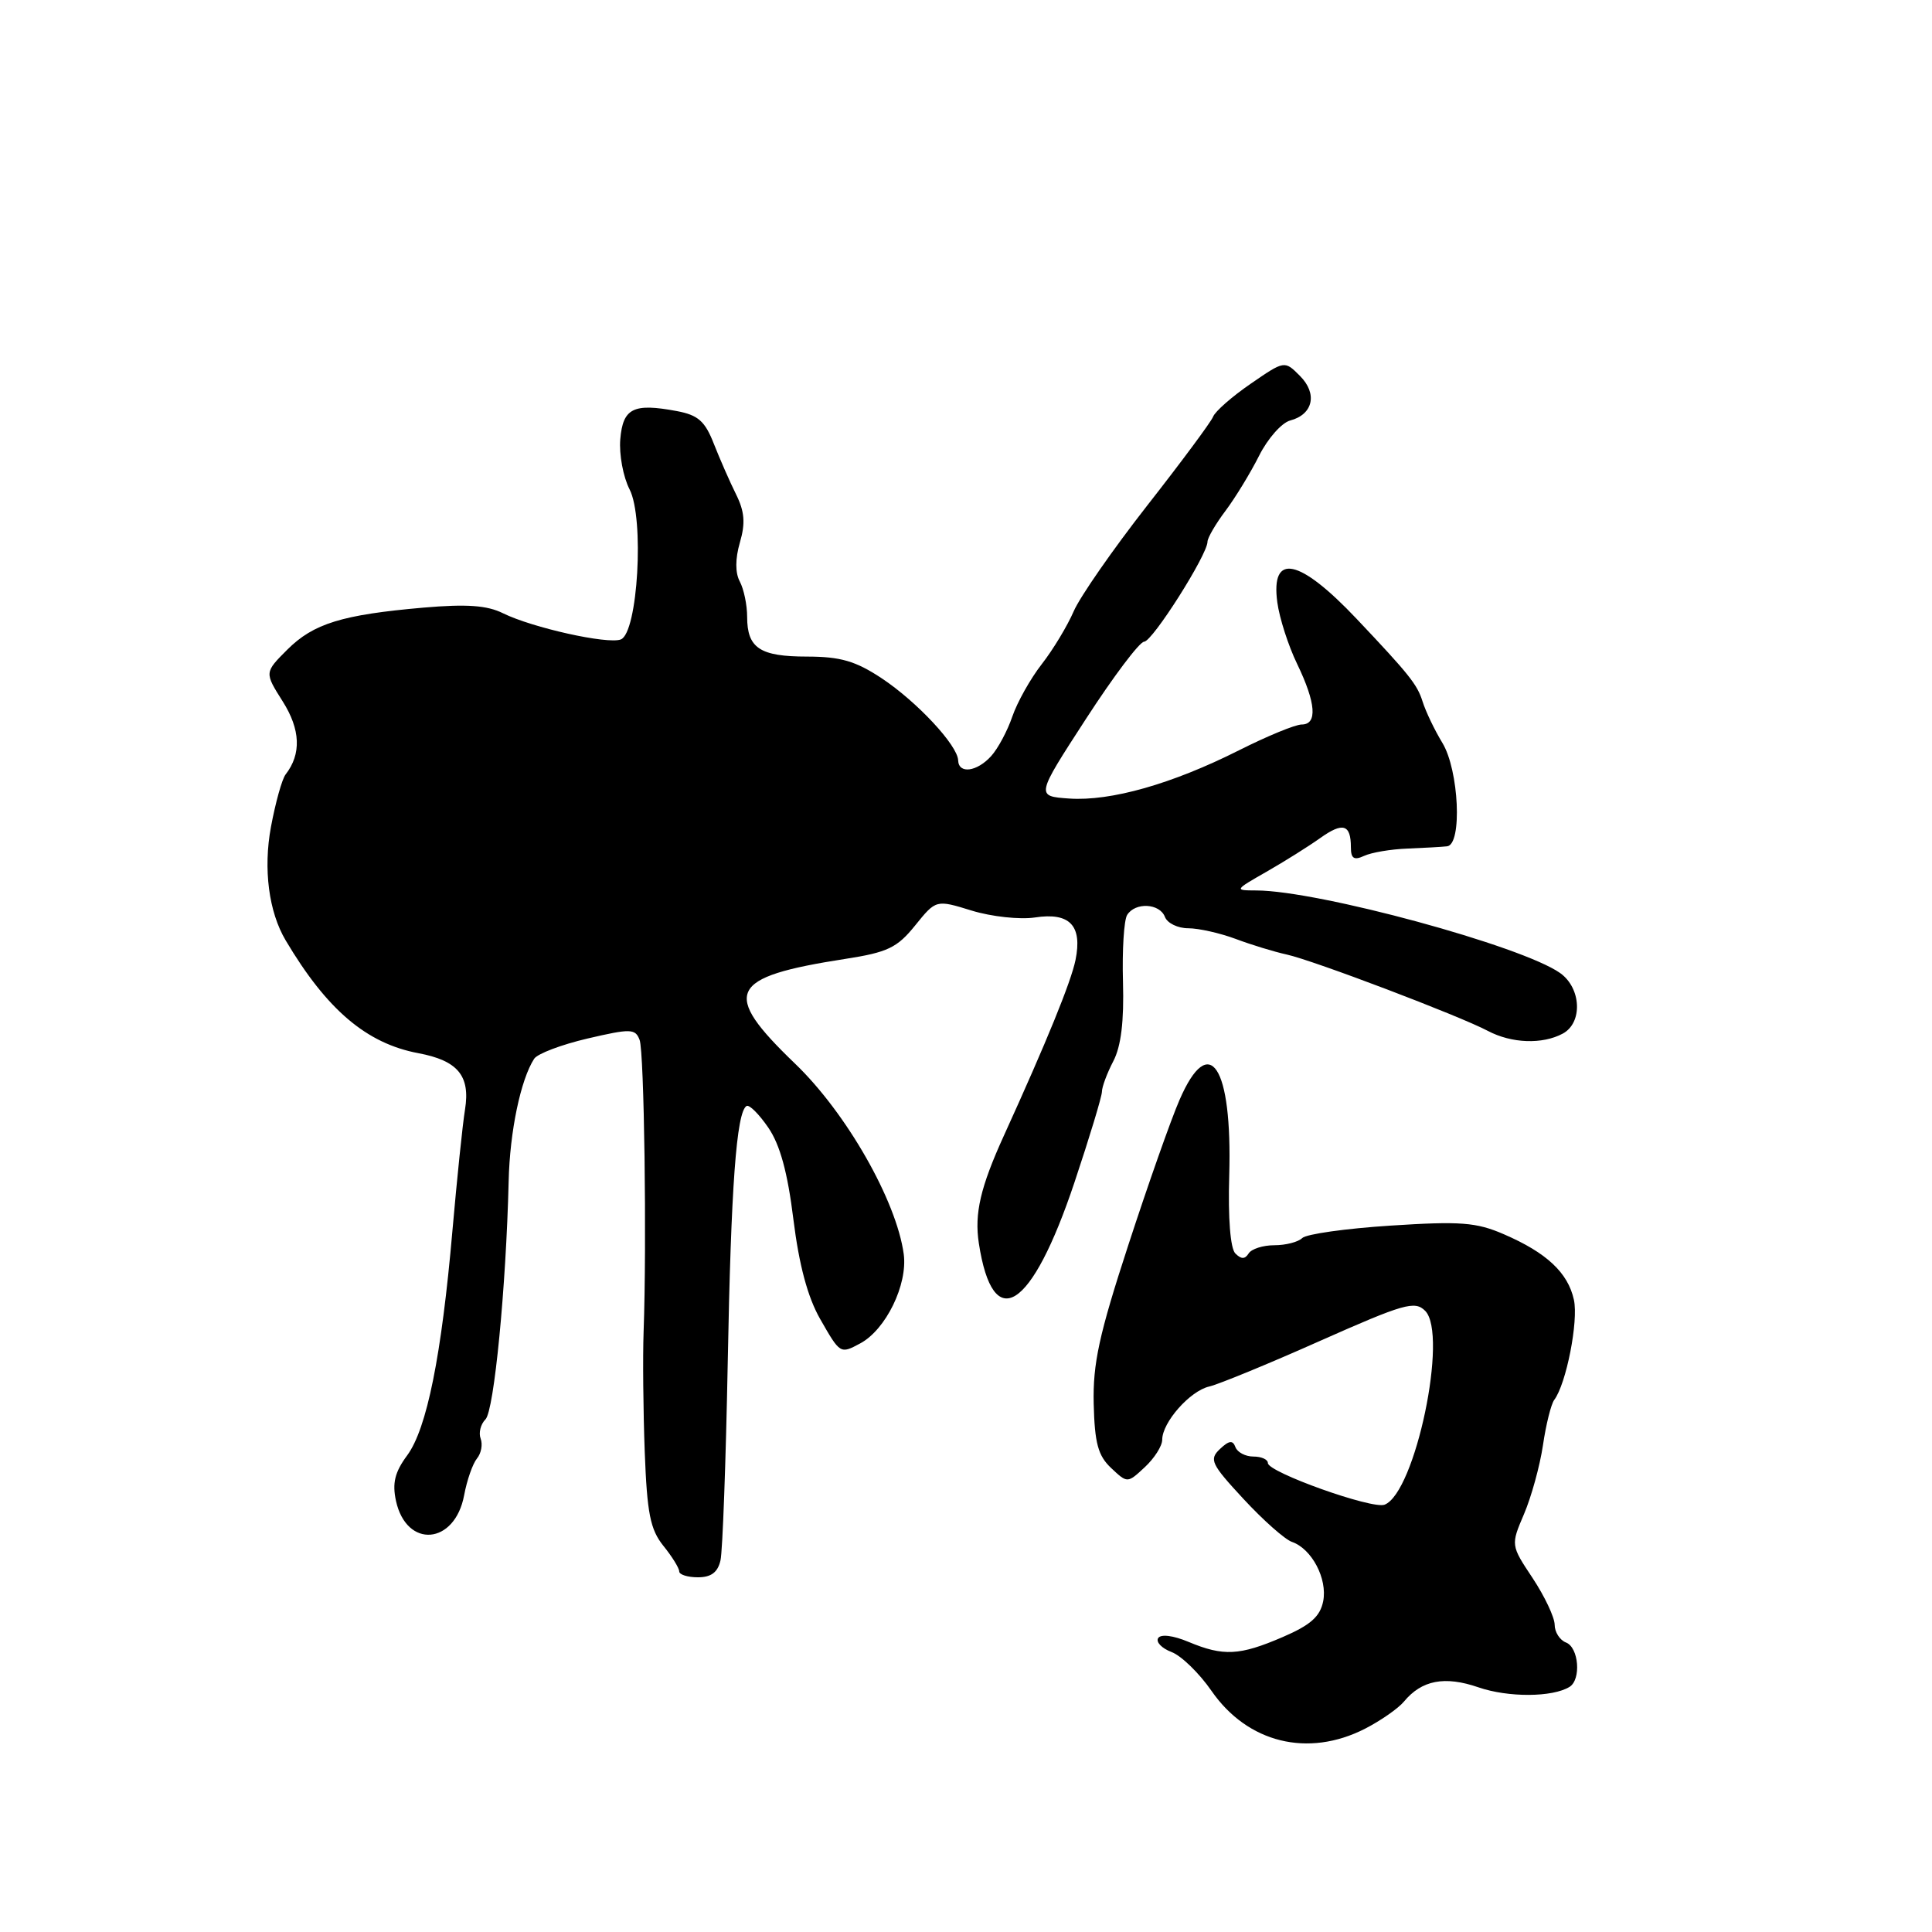 <?xml version="1.0" encoding="UTF-8" standalone="no"?>
<!DOCTYPE svg PUBLIC "-//W3C//DTD SVG 1.1//EN" "http://www.w3.org/Graphics/SVG/1.1/DTD/svg11.dtd" >
<svg xmlns="http://www.w3.org/2000/svg" xmlns:xlink="http://www.w3.org/1999/xlink" version="1.1" viewBox="0 0 256 256">
 <g >
 <path fill="currentColor"
d=" M 180.86 229.07 C 182.93 228.01 185.26 226.39 186.03 225.47 C 188.39 222.62 191.43 222.04 195.90 223.58 C 199.85 224.94 205.72 224.91 207.97 223.52 C 209.54 222.55 209.20 218.29 207.50 217.64 C 206.68 217.32 206.00 216.26 206.00 215.28 C 205.99 214.30 204.68 211.53 203.09 209.12 C 200.18 204.74 200.18 204.74 201.94 200.62 C 202.91 198.35 204.04 194.25 204.45 191.50 C 204.85 188.75 205.53 186.05 205.94 185.50 C 207.54 183.37 209.17 175.06 208.55 172.23 C 207.76 168.63 204.93 165.99 199.26 163.54 C 195.62 161.96 193.50 161.80 184.26 162.40 C 178.35 162.78 173.08 163.52 172.55 164.05 C 172.03 164.57 170.37 165.00 168.86 165.00 C 167.35 165.00 165.82 165.49 165.45 166.09 C 164.96 166.87 164.47 166.87 163.69 166.09 C 163.03 165.43 162.71 161.42 162.88 155.75 C 163.30 141.23 160.25 136.60 156.29 145.75 C 155.15 148.36 152.10 157.03 149.50 165.00 C 145.63 176.85 144.80 180.69 144.92 186.00 C 145.05 191.24 145.50 192.89 147.23 194.52 C 149.39 196.55 149.39 196.55 151.69 194.41 C 152.96 193.23 154.00 191.60 154.00 190.77 C 154.00 188.47 157.68 184.30 160.23 183.72 C 161.48 183.43 168.08 180.72 174.90 177.68 C 186.03 172.74 187.47 172.32 188.84 173.69 C 191.93 176.79 187.53 197.82 183.46 199.38 C 181.81 200.01 168.00 195.08 168.00 193.86 C 168.00 193.38 167.14 193.00 166.08 193.00 C 165.03 193.00 163.96 192.44 163.70 191.75 C 163.35 190.80 162.86 190.86 161.64 192.01 C 160.19 193.39 160.48 193.99 164.77 198.62 C 167.37 201.43 170.26 203.99 171.19 204.31 C 173.82 205.22 175.91 209.19 175.33 212.17 C 174.92 214.21 173.65 215.33 169.96 216.92 C 164.25 219.38 162.11 219.49 157.49 217.56 C 155.44 216.70 153.81 216.50 153.46 217.06 C 153.14 217.58 153.94 218.41 155.23 218.90 C 156.53 219.39 158.91 221.71 160.53 224.05 C 165.31 230.95 173.31 232.92 180.86 229.07 Z  M 95.47 206.75 C 95.75 205.51 96.18 193.70 96.43 180.50 C 96.86 157.27 97.58 147.37 98.92 146.55 C 99.28 146.33 100.57 147.62 101.80 149.41 C 103.36 151.69 104.36 155.34 105.13 161.58 C 105.88 167.62 107.02 171.87 108.66 174.75 C 111.33 179.42 111.33 179.43 113.98 178.01 C 117.38 176.19 120.29 170.22 119.75 166.18 C 118.79 159.11 112.15 147.46 105.34 140.93 C 95.52 131.49 96.48 129.47 112.00 127.06 C 117.62 126.19 118.88 125.58 121.26 122.63 C 124.03 119.20 124.03 119.20 128.76 120.66 C 131.37 121.46 135.13 121.87 137.13 121.57 C 141.75 120.86 143.44 122.64 142.51 127.21 C 141.91 130.12 138.73 137.94 133.01 150.50 C 129.91 157.31 129.10 160.81 129.70 164.73 C 131.57 176.92 136.69 173.66 142.38 156.65 C 144.37 150.70 146.00 145.31 146.01 144.67 C 146.01 144.03 146.69 142.20 147.52 140.61 C 148.55 138.64 148.95 135.32 148.80 130.10 C 148.68 125.91 148.93 121.93 149.35 121.24 C 150.42 119.52 153.67 119.68 154.36 121.50 C 154.68 122.33 156.07 123.00 157.45 123.00 C 158.83 123.00 161.66 123.64 163.73 124.41 C 165.80 125.19 168.85 126.12 170.50 126.48 C 174.04 127.26 193.33 134.58 197.15 136.60 C 200.29 138.26 204.37 138.41 207.07 136.96 C 209.74 135.53 209.54 130.93 206.72 128.93 C 201.65 125.34 174.73 118.02 166.48 117.99 C 163.53 117.98 163.55 117.95 167.82 115.51 C 170.20 114.15 173.40 112.14 174.93 111.05 C 177.94 108.90 179.00 109.22 179.00 112.27 C 179.00 113.76 179.41 114.03 180.75 113.41 C 181.71 112.96 184.30 112.52 186.50 112.44 C 188.70 112.35 191.06 112.22 191.75 112.14 C 193.78 111.91 193.32 102.04 191.12 98.43 C 190.09 96.74 188.91 94.27 188.49 92.93 C 187.79 90.70 186.74 89.38 179.76 82.00 C 172.16 73.97 168.36 73.18 169.25 79.81 C 169.53 81.89 170.71 85.57 171.88 87.98 C 174.38 93.16 174.59 96.00 172.48 96.00 C 171.64 96.00 167.90 97.54 164.17 99.42 C 155.31 103.88 147.17 106.19 141.67 105.81 C 137.25 105.50 137.25 105.50 143.88 95.28 C 147.52 89.66 150.99 85.05 151.60 85.03 C 152.71 85.00 160.00 73.50 160.00 71.78 C 160.00 71.28 161.07 69.43 162.39 67.68 C 163.70 65.93 165.70 62.65 166.84 60.38 C 167.98 58.11 169.83 56.02 170.95 55.72 C 174.00 54.92 174.61 52.16 172.24 49.80 C 170.21 47.76 170.21 47.76 165.72 50.85 C 163.26 52.54 161.01 54.51 160.74 55.22 C 160.46 55.92 156.53 61.22 152.00 67.00 C 147.48 72.78 143.10 79.08 142.27 81.00 C 141.44 82.92 139.54 86.08 138.04 88.00 C 136.54 89.92 134.79 93.05 134.14 94.94 C 133.50 96.82 132.24 99.19 131.33 100.19 C 129.44 102.27 127.02 102.59 126.96 100.75 C 126.89 98.76 121.52 92.99 116.82 89.87 C 113.37 87.59 111.38 87.01 106.95 87.00 C 100.69 87.00 99.00 85.88 99.00 81.73 C 99.00 80.16 98.56 78.06 98.03 77.06 C 97.41 75.90 97.41 74.06 98.04 71.88 C 98.79 69.32 98.66 67.77 97.53 65.50 C 96.71 63.85 95.39 60.84 94.59 58.81 C 93.42 55.81 92.51 55.00 89.68 54.47 C 83.92 53.39 82.54 54.08 82.19 58.20 C 82.02 60.22 82.58 63.21 83.42 64.84 C 85.40 68.68 84.52 83.86 82.26 84.73 C 80.51 85.40 70.55 83.18 66.65 81.26 C 64.54 80.21 61.83 80.02 56.15 80.51 C 45.33 81.45 41.54 82.62 38.07 86.08 C 35.04 89.11 35.04 89.11 37.46 92.94 C 39.82 96.67 39.95 99.91 37.85 102.61 C 37.37 103.22 36.50 106.36 35.90 109.58 C 34.87 115.14 35.61 120.83 37.85 124.60 C 43.30 133.79 48.56 138.26 55.42 139.55 C 60.66 140.53 62.33 142.54 61.62 147.00 C 61.29 149.01 60.55 156.24 59.95 163.06 C 58.51 179.64 56.56 189.32 53.95 192.85 C 52.31 195.07 51.96 196.52 52.47 198.88 C 53.87 205.23 60.27 204.70 61.50 198.13 C 61.87 196.13 62.64 193.94 63.20 193.26 C 63.76 192.58 63.98 191.40 63.69 190.63 C 63.40 189.87 63.68 188.72 64.33 188.07 C 65.47 186.93 67.06 170.58 67.40 156.50 C 67.55 149.94 68.99 143.05 70.78 140.29 C 71.22 139.62 74.39 138.42 77.85 137.61 C 83.57 136.28 84.18 136.29 84.75 137.79 C 85.36 139.39 85.71 164.65 85.28 176.50 C 85.16 179.80 85.23 186.94 85.43 192.36 C 85.74 200.53 86.16 202.66 87.90 204.83 C 89.06 206.26 90.00 207.79 90.00 208.22 C 90.00 208.65 91.12 209.00 92.48 209.00 C 94.24 209.00 95.11 208.34 95.47 206.75 Z "/>
</g>
</svg>